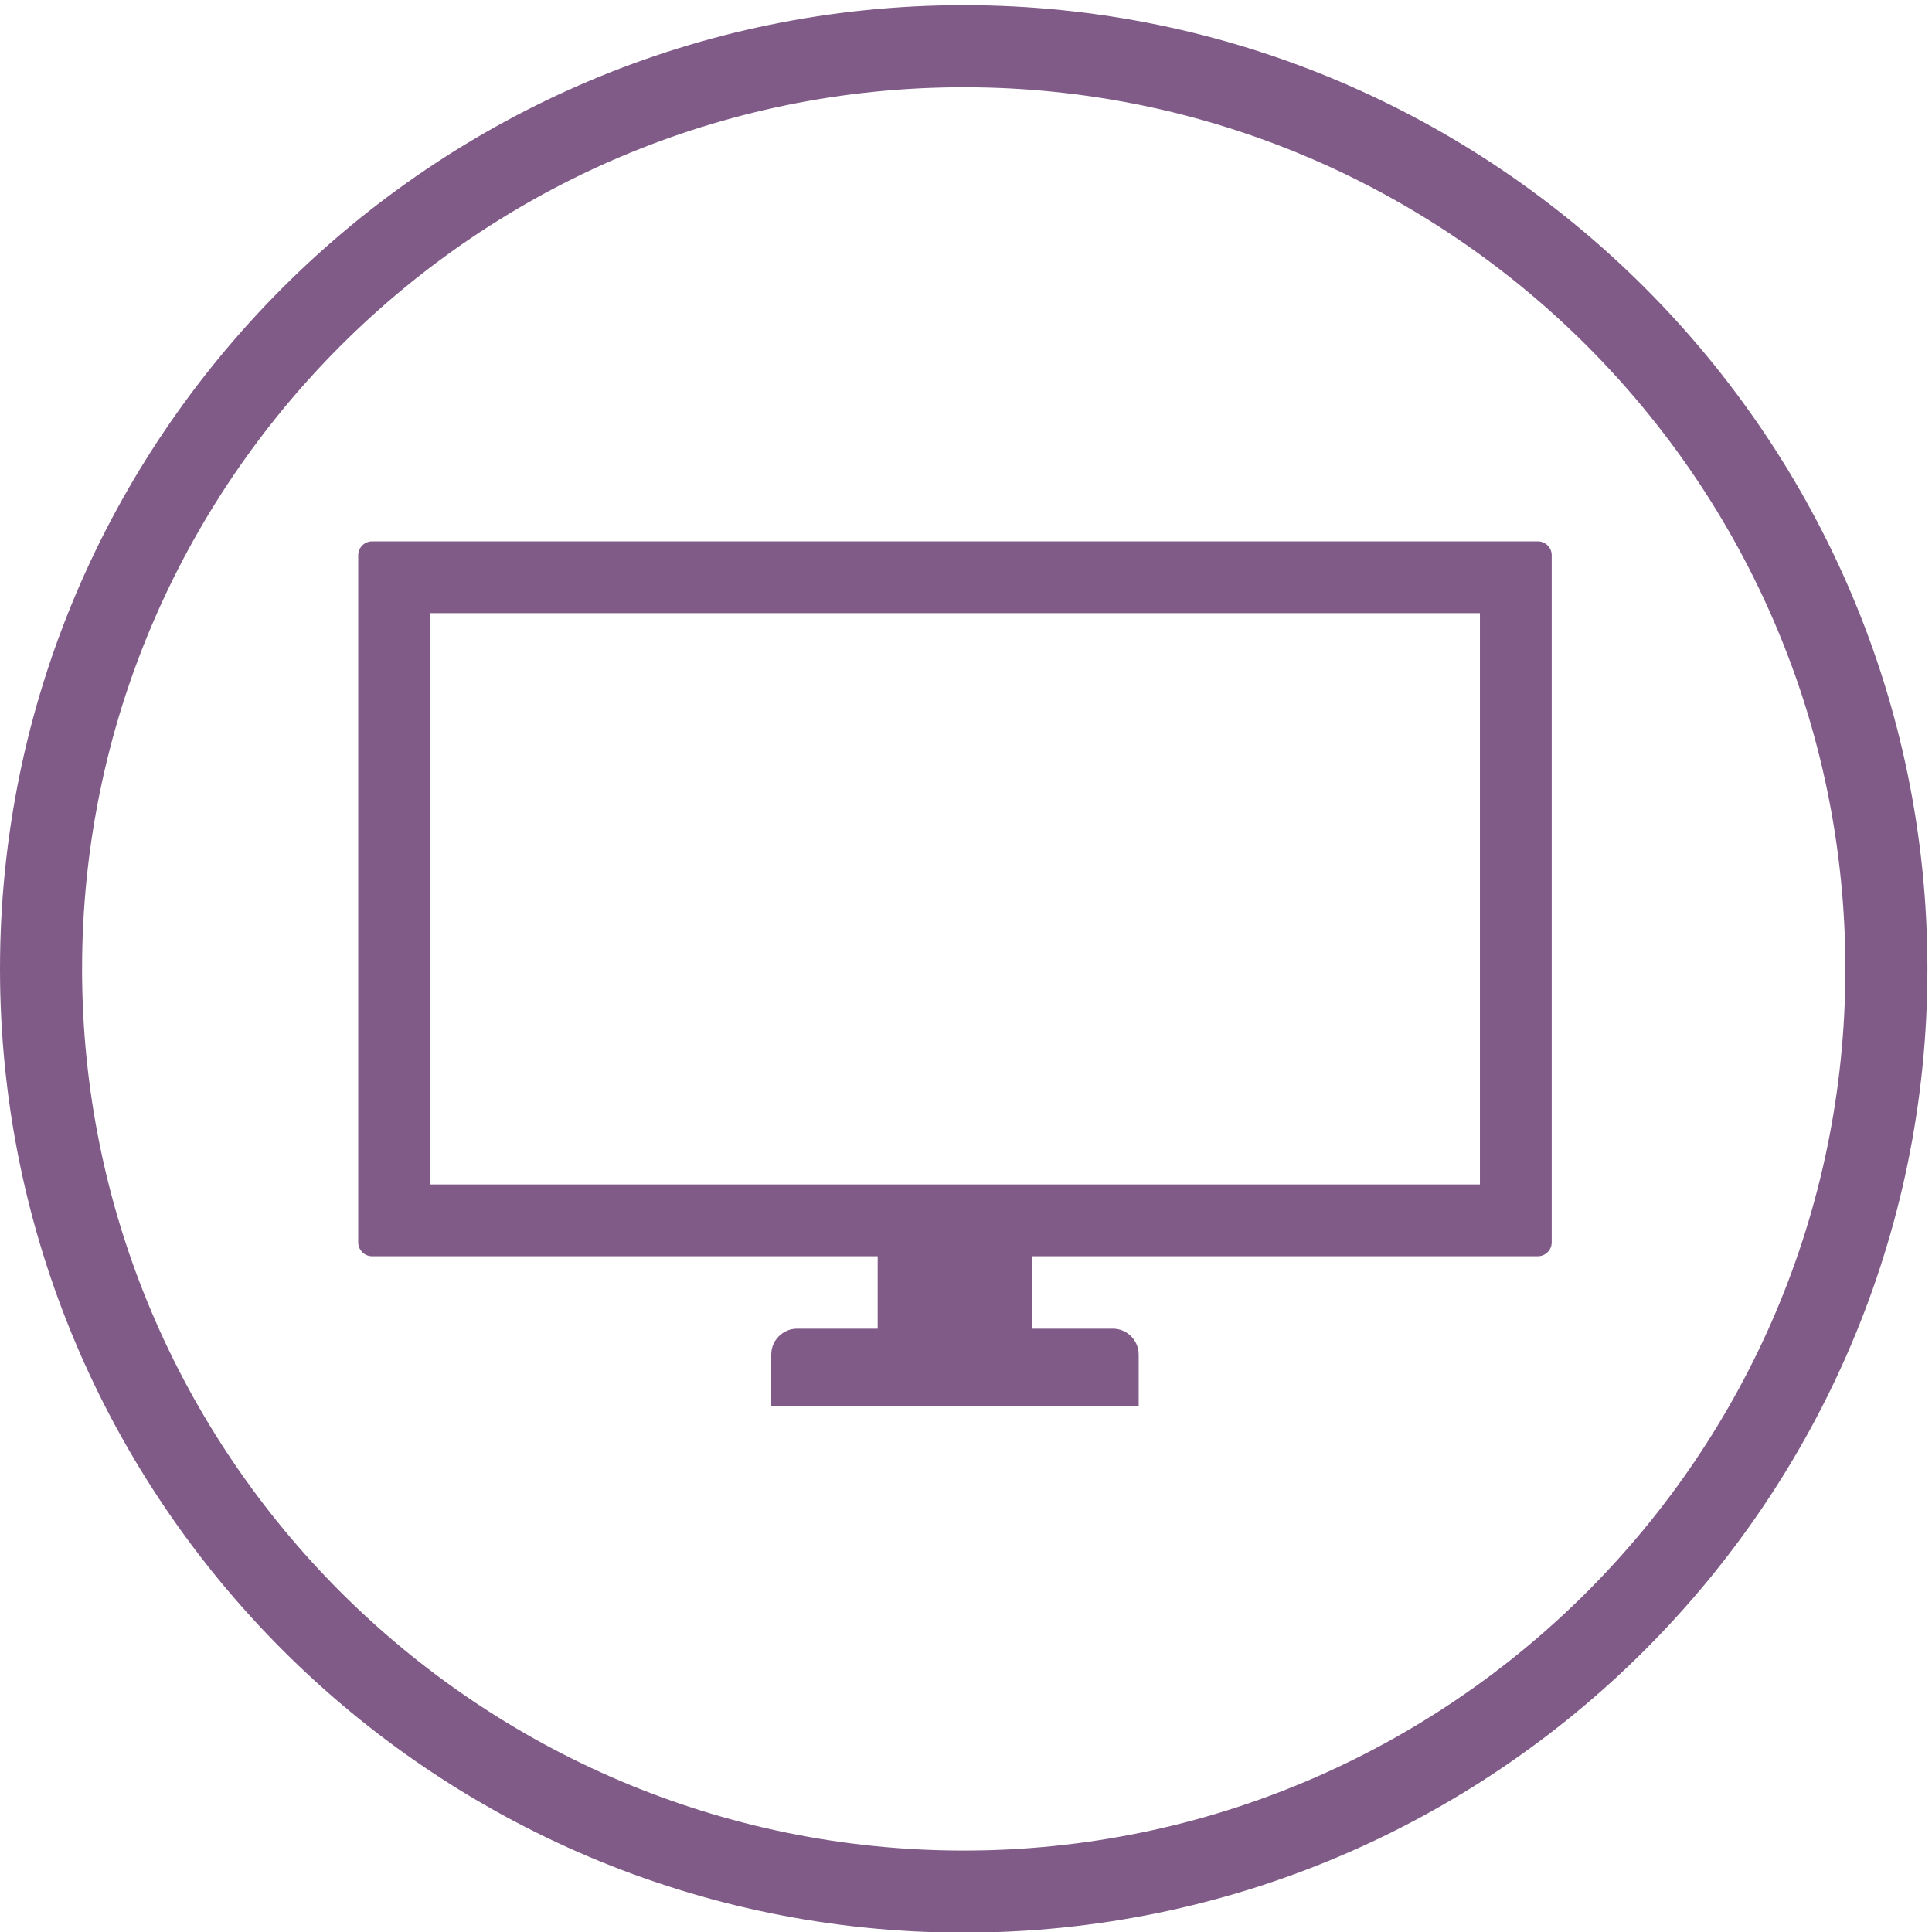 <?xml version="1.0" encoding="utf-8"?>
<!-- Generator: Adobe Illustrator 16.0.0, SVG Export Plug-In . SVG Version: 6.00 Build 0)  -->
<!DOCTYPE svg PUBLIC "-//W3C//DTD SVG 1.1//EN" "http://www.w3.org/Graphics/SVG/1.1/DTD/svg11.dtd">
<svg version="1.1" xmlns="http://www.w3.org/2000/svg" xmlns:xlink="http://www.w3.org/1999/xlink" x="0px" y="0px" width="175px"
	 height="175px" viewBox="0 0 175 175" enable-background="new 0 0 175 175" xml:space="preserve">
<g id="Layer_1">
	<path fill="#805B88" d="M87.294,175.057C39.16,175.057,0,135.896,0,87.763C0,39.629,39.16,0.469,87.294,0.469
		c48.133,0,87.293,39.16,87.293,87.294C174.587,135.896,135.427,175.057,87.294,175.057 M87.294,7.902
		c-44.036,0-79.86,35.825-79.86,79.861c0,44.035,35.824,79.86,79.86,79.86c44.035,0,79.86-35.825,79.86-79.86
		C167.154,43.727,131.329,7.902,87.294,7.902"/>
</g>
<g id="Layer_2">
	<path fill="#805B88" d="M139.294,49.035H33.705c-0.693,0-1.259,0.566-1.259,1.259v62.236c0,0.695,0.565,1.262,1.259,1.262h105.589
		c0.692,0,1.26-0.566,1.26-1.262V50.294C140.554,49.602,139.986,49.035,139.294,49.035z M134.052,107.287H38.948v-51.75h95.104
		V107.287z"/>
	<path fill="#805B88" d="M103.141,127.396v-4.704c0-1.288-1.055-2.341-2.341-2.341H72.2c-1.287,0-2.34,1.053-2.34,2.341v4.704
		H103.141z"/>
	<rect x="79.498" y="113.226" fill="#805B88" width="14.004" height="10.063"/>
</g>
</svg>
